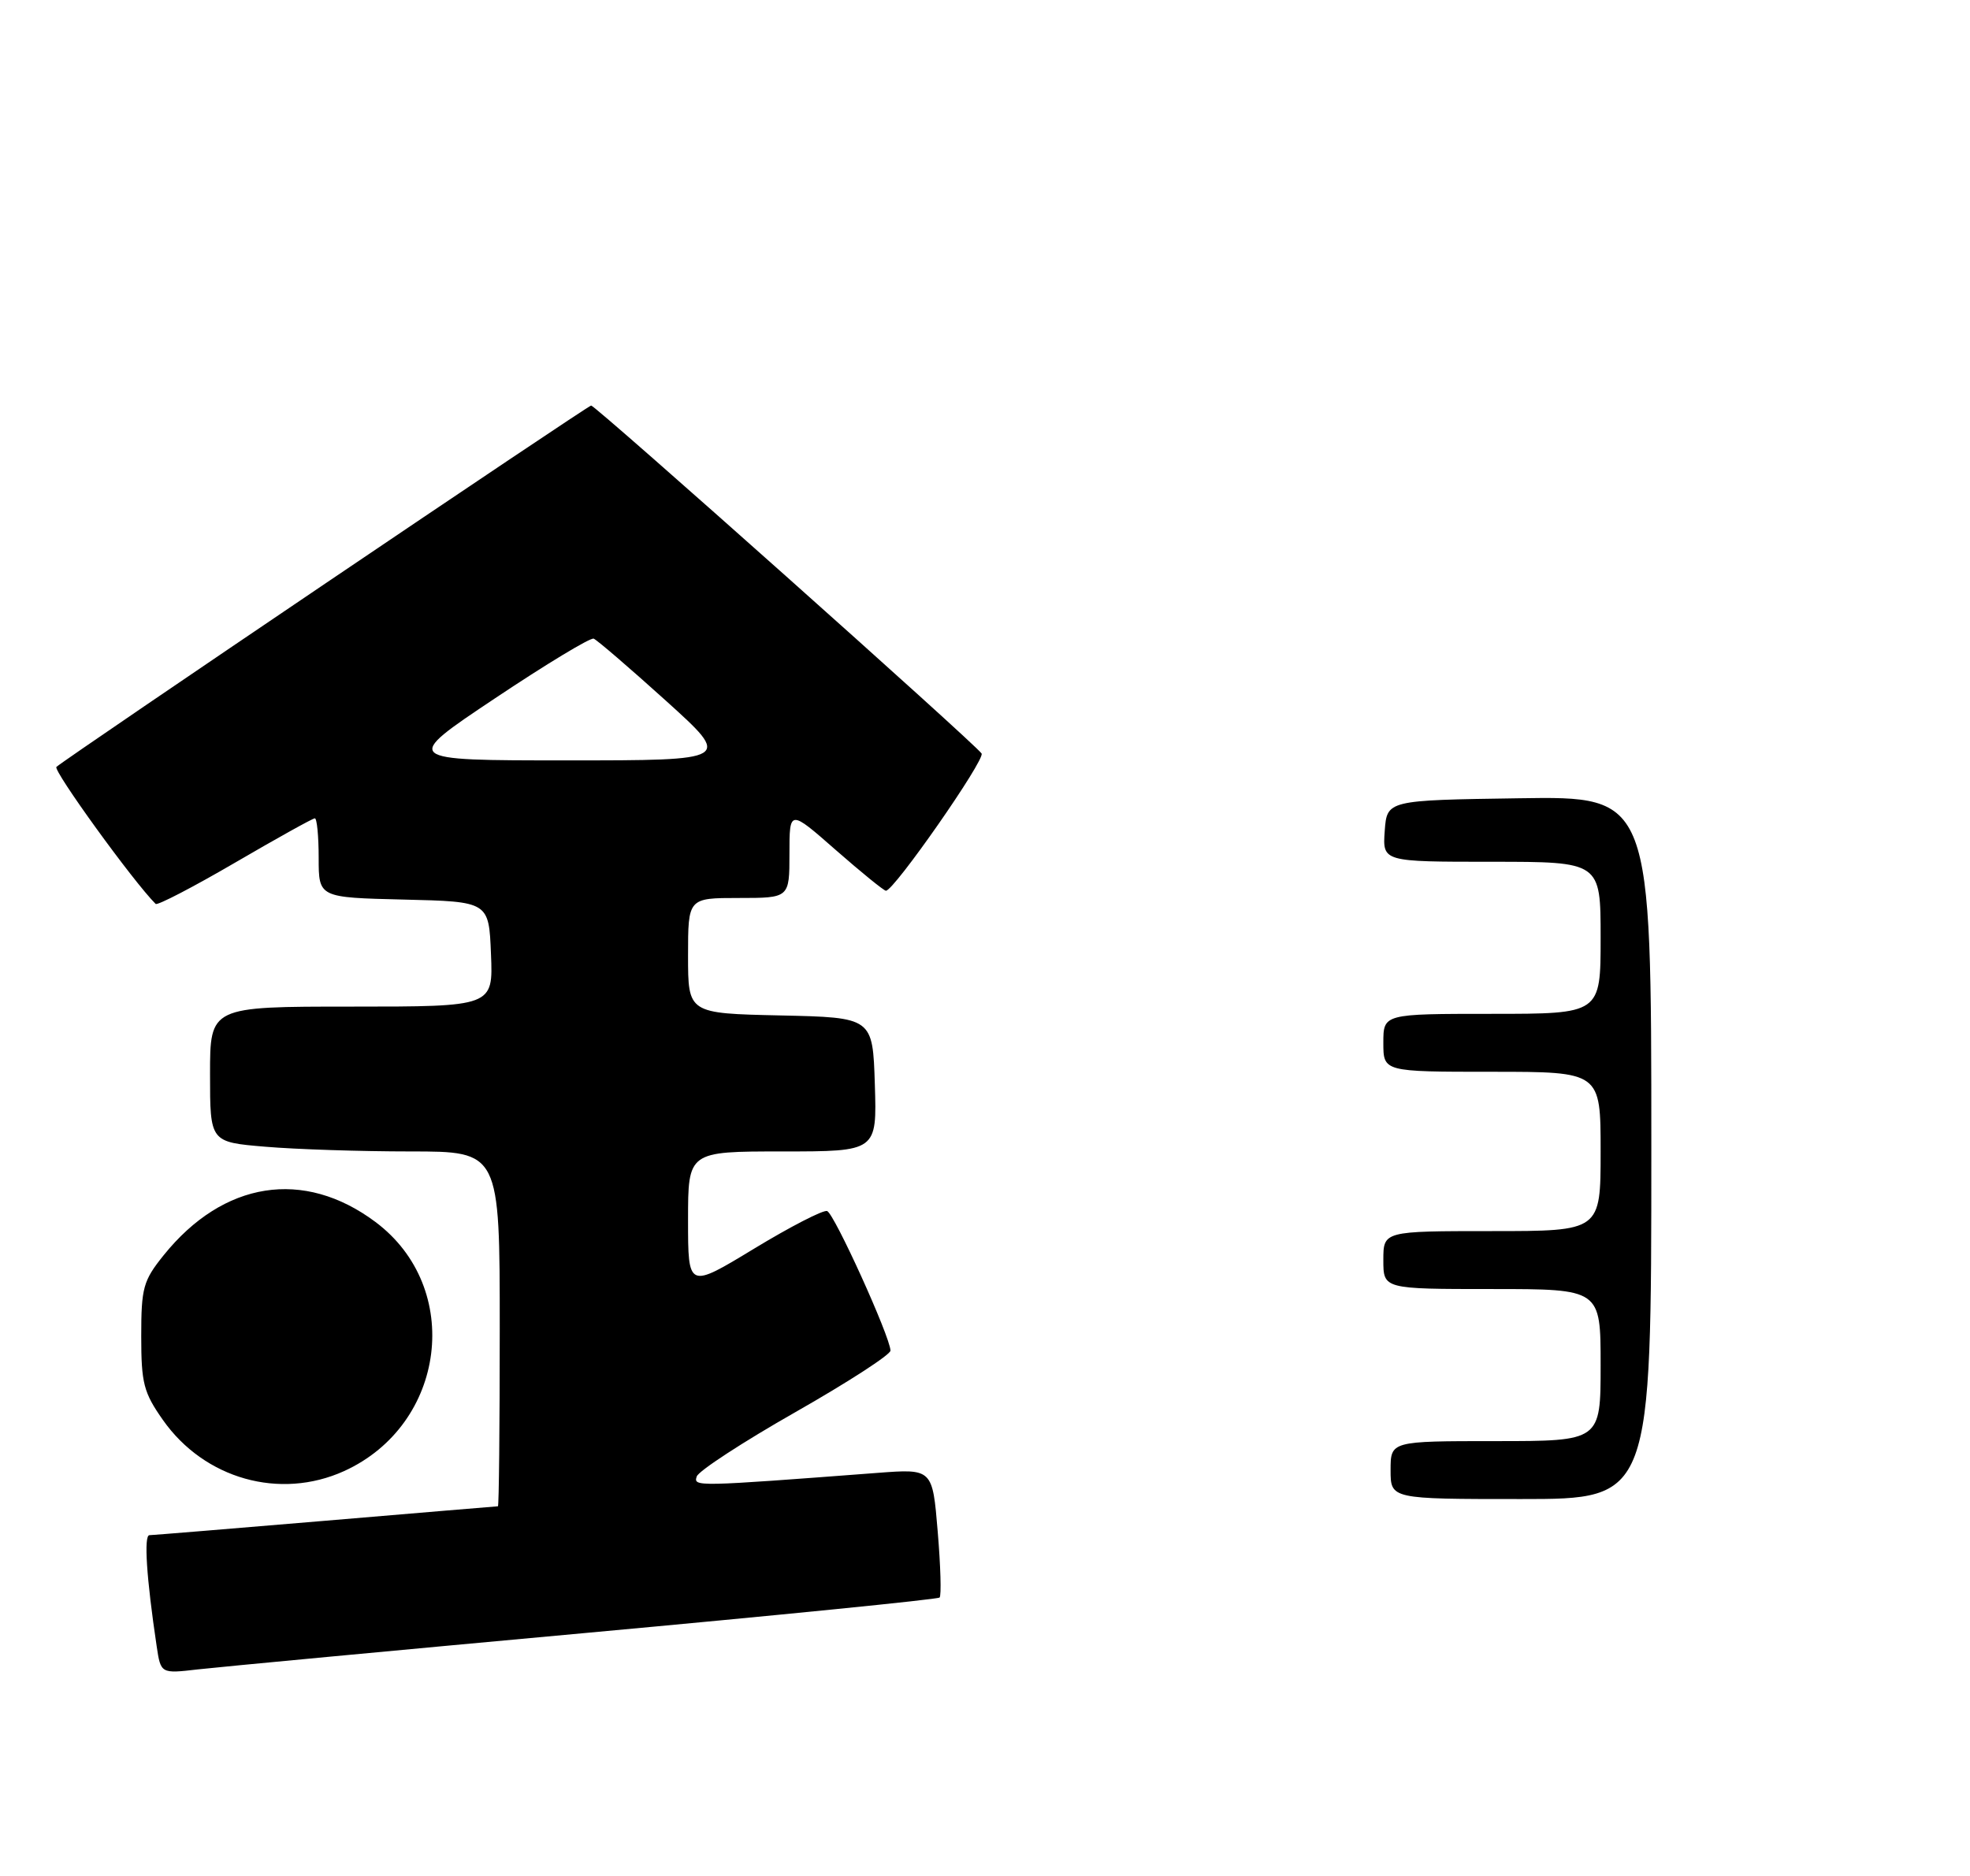 <?xml version="1.0" encoding="UTF-8" standalone="no"?>
<!DOCTYPE svg PUBLIC "-//W3C//DTD SVG 1.1//EN" "http://www.w3.org/Graphics/SVG/1.1/DTD/svg11.dtd" >
<svg xmlns="http://www.w3.org/2000/svg" xmlns:xlink="http://www.w3.org/1999/xlink" version="1.1" viewBox="0 0 272 259">
 <g >
 <path fill="currentColor"
d=" M 80.89 225.49 C 107.50 223.05 129.48 220.85 129.73 220.60 C 129.99 220.35 129.87 216.24 129.47 211.48 C 128.75 202.81 128.75 202.81 121.12 203.39 C 95.96 205.30 95.73 205.31 96.20 203.88 C 96.45 203.12 102.58 199.12 109.82 195.00 C 117.06 190.88 122.97 187.05 122.95 186.50 C 122.90 184.57 115.18 167.56 114.20 167.23 C 113.66 167.05 109.12 169.39 104.11 172.43 C 95.00 177.96 95.00 177.96 95.00 168.48 C 95.00 159.00 95.00 159.00 108.04 159.00 C 121.08 159.00 121.08 159.00 120.79 149.75 C 120.50 140.50 120.50 140.50 107.75 140.22 C 95.00 139.94 95.00 139.94 95.00 131.97 C 95.00 124.00 95.00 124.00 102.00 124.00 C 109.00 124.00 109.00 124.00 109.00 117.88 C 109.00 111.76 109.00 111.76 115.40 117.38 C 118.93 120.47 122.04 123.00 122.32 123.00 C 123.44 123.00 136.05 104.90 135.53 104.05 C 134.76 102.81 82.25 56.00 81.62 56.00 C 81.16 56.00 9.43 104.48 7.79 105.90 C 7.27 106.35 18.39 121.73 21.49 124.82 C 21.73 125.06 26.66 122.50 32.44 119.13 C 38.22 115.76 43.18 113.00 43.47 113.00 C 43.76 113.00 44.00 115.46 44.00 118.47 C 44.00 123.94 44.00 123.94 55.75 124.22 C 67.50 124.50 67.50 124.50 67.79 131.75 C 68.09 139.00 68.09 139.00 48.54 139.00 C 29.00 139.00 29.00 139.00 29.00 148.35 C 29.00 157.71 29.00 157.71 36.65 158.35 C 40.86 158.71 49.86 159.00 56.65 159.00 C 69.00 159.00 69.00 159.00 69.00 183.50 C 69.00 196.97 68.89 208.00 68.75 208.00 C 68.61 208.00 57.93 208.90 45.00 209.99 C 32.07 211.08 21.11 211.98 20.63 211.99 C 19.84 212.00 20.22 217.87 21.63 227.31 C 22.20 231.12 22.20 231.12 27.35 230.52 C 30.18 230.20 54.27 227.93 80.89 225.49 Z  M 47.51 203.14 C 61.62 196.72 64.00 177.83 51.84 168.74 C 41.94 161.34 30.84 163.09 22.59 173.34 C 19.77 176.85 19.50 177.82 19.50 184.51 C 19.50 191.03 19.83 192.29 22.50 196.09 C 28.23 204.23 38.64 207.16 47.51 203.14 Z  M 192.00 203.00 C 192.00 199.00 192.00 199.00 206.50 199.00 C 221.00 199.00 221.00 199.00 221.00 188.50 C 221.00 178.00 221.00 178.00 206.00 178.00 C 191.00 178.00 191.00 178.00 191.00 174.00 C 191.00 170.00 191.00 170.00 206.00 170.00 C 221.00 170.00 221.00 170.00 221.00 159.00 C 221.00 148.00 221.00 148.00 206.00 148.00 C 191.00 148.00 191.00 148.00 191.00 144.00 C 191.00 140.00 191.00 140.00 206.00 140.00 C 221.00 140.00 221.00 140.00 221.00 129.50 C 221.00 119.00 221.00 119.00 205.94 119.00 C 190.89 119.00 190.89 119.00 191.19 114.75 C 191.50 110.50 191.50 110.50 209.75 110.23 C 228.00 109.95 228.00 109.95 228.00 158.48 C 228.00 207.00 228.00 207.00 210.00 207.00 C 192.00 207.00 192.00 207.00 192.00 203.00 Z  M 68.33 96.44 C 75.38 91.73 81.51 88.02 81.97 88.19 C 82.42 88.36 86.90 92.21 91.93 96.75 C 101.06 105.00 101.06 105.00 78.29 105.00 C 55.51 105.00 55.51 105.00 68.33 96.44 Z "/>
</g>
</svg>
